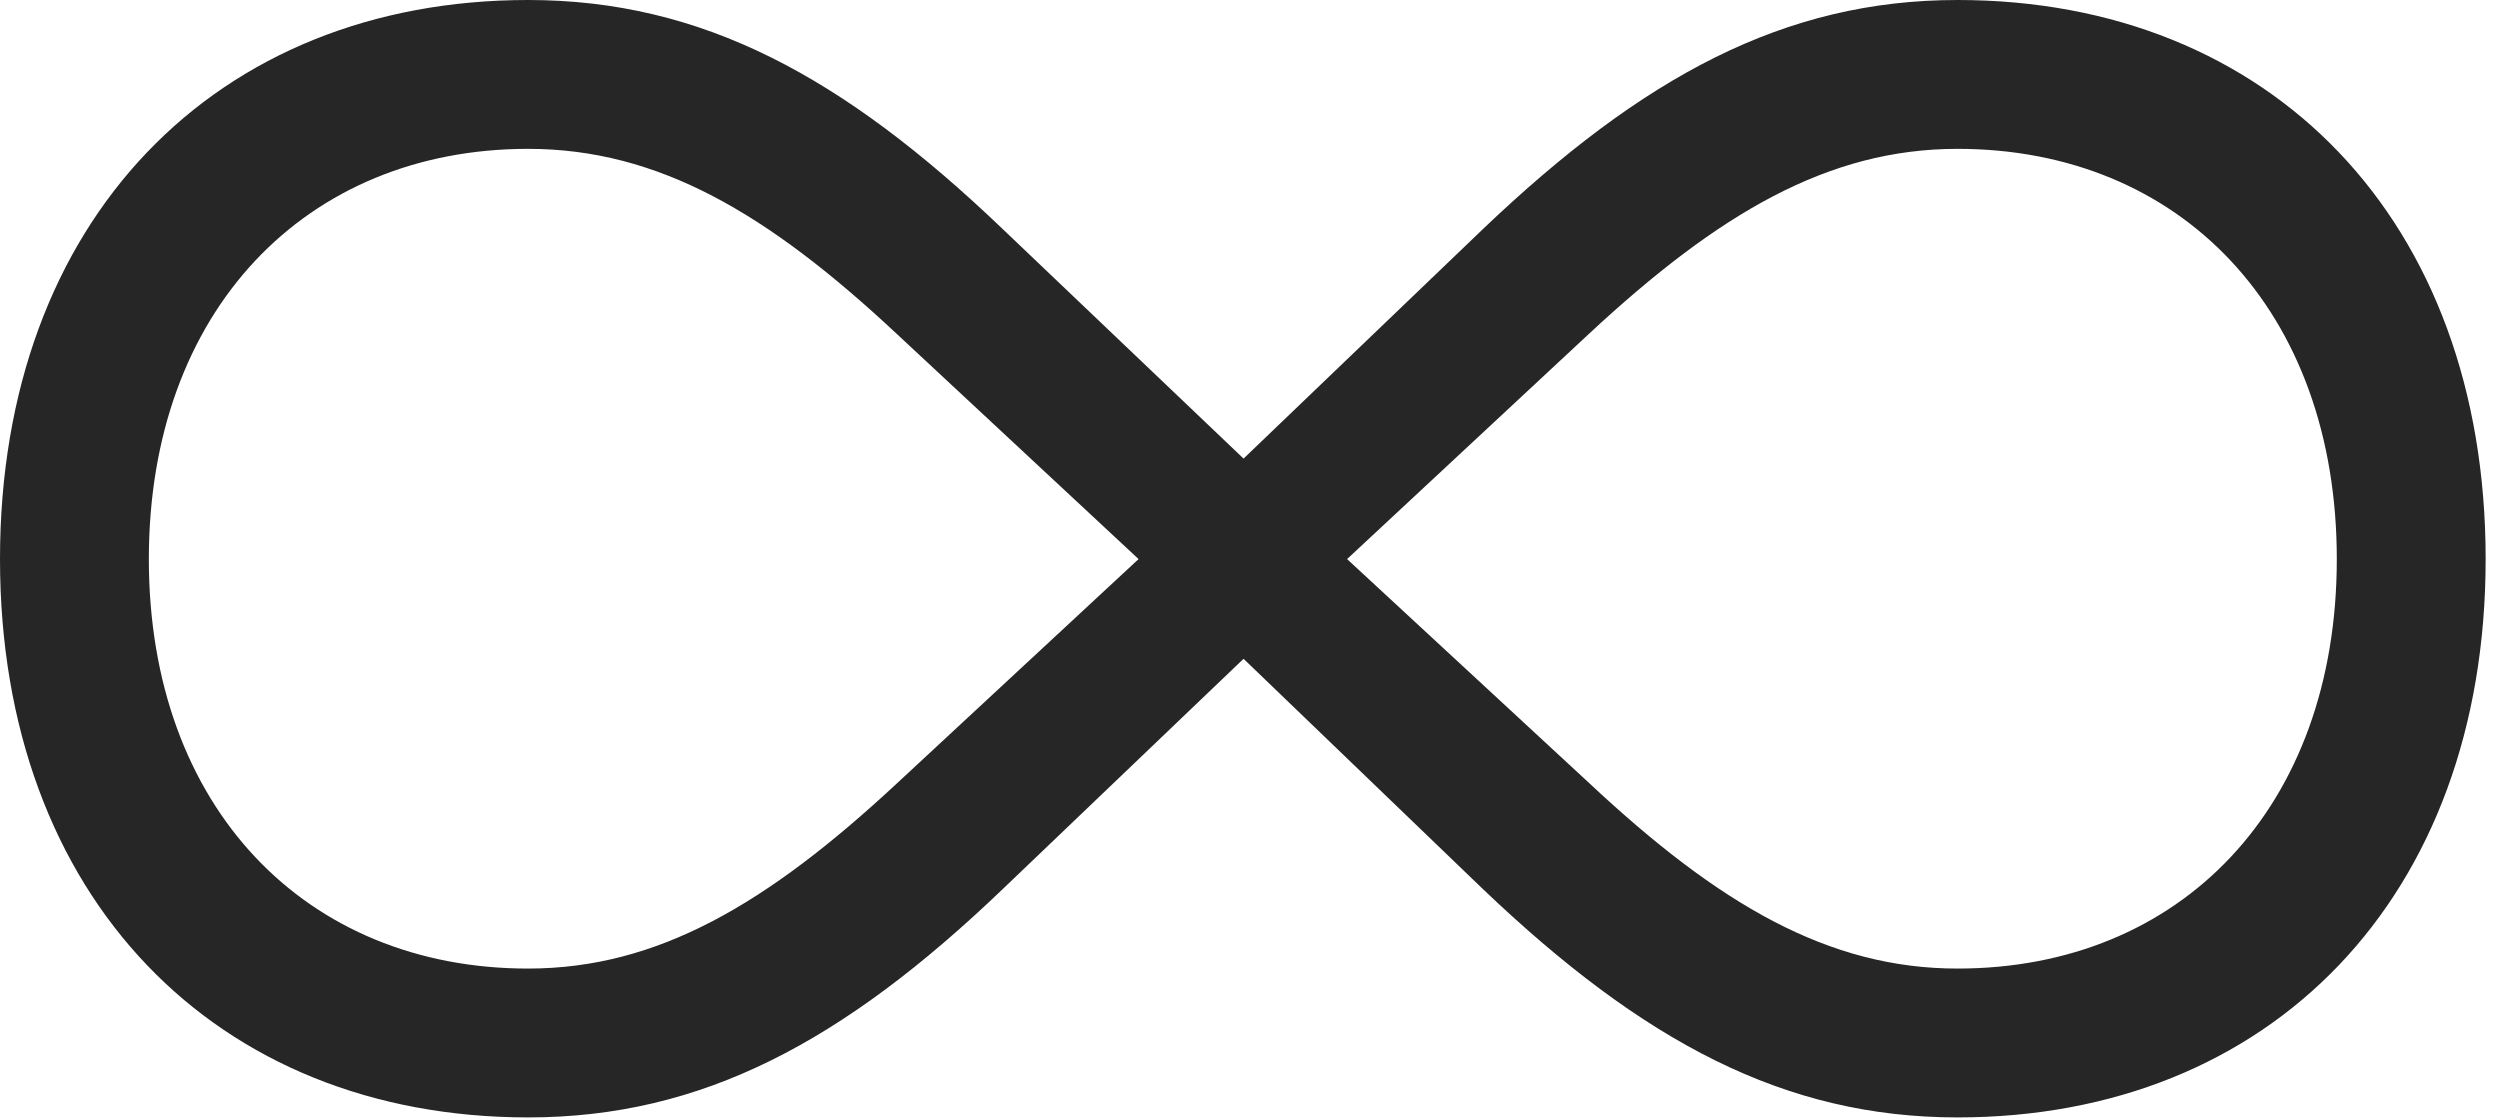 <?xml version="1.0" encoding="UTF-8"?>
<!--Generator: Apple Native CoreSVG 326-->
<!DOCTYPE svg
PUBLIC "-//W3C//DTD SVG 1.1//EN"
       "http://www.w3.org/Graphics/SVG/1.1/DTD/svg11.dtd">
<svg version="1.1" xmlns="http://www.w3.org/2000/svg" xmlns:xlink="http://www.w3.org/1999/xlink" viewBox="0 0 64.629 28.926">
 <g>
  <rect height="28.926" opacity="0" width="64.629" x="0" y="0"/>
  <path d="M0 14.453C0 23.203 5.586 28.887 13.652 28.887C18.145 28.887 21.797 26.934 25.918 22.988L32.148 17.031L38.34 22.988C42.48 26.934 46.133 28.887 50.605 28.887C58.691 28.887 64.258 23.203 64.258 14.453C64.258 5.684 58.691 0 50.605 0C46.133 0 42.48 1.973 38.34 5.918L32.148 11.855L25.918 5.918C21.797 1.973 18.145 0 13.652 0C5.586 0 0 5.684 0 14.453ZM3.848 14.453C3.848 8.027 7.91 3.848 13.652 3.848C17.012 3.848 19.844 5.508 23.184 8.633L29.434 14.453L23.184 20.254C19.824 23.379 16.992 25.039 13.652 25.039C7.91 25.039 3.848 20.879 3.848 14.453ZM34.824 14.453L41.074 8.633C44.434 5.508 47.266 3.848 50.605 3.848C56.367 3.848 60.41 8.027 60.41 14.453C60.41 20.879 56.367 25.039 50.605 25.039C47.266 25.039 44.434 23.379 41.094 20.254Z" fill="black" fill-opacity="0.85"/>
 </g>
</svg>
